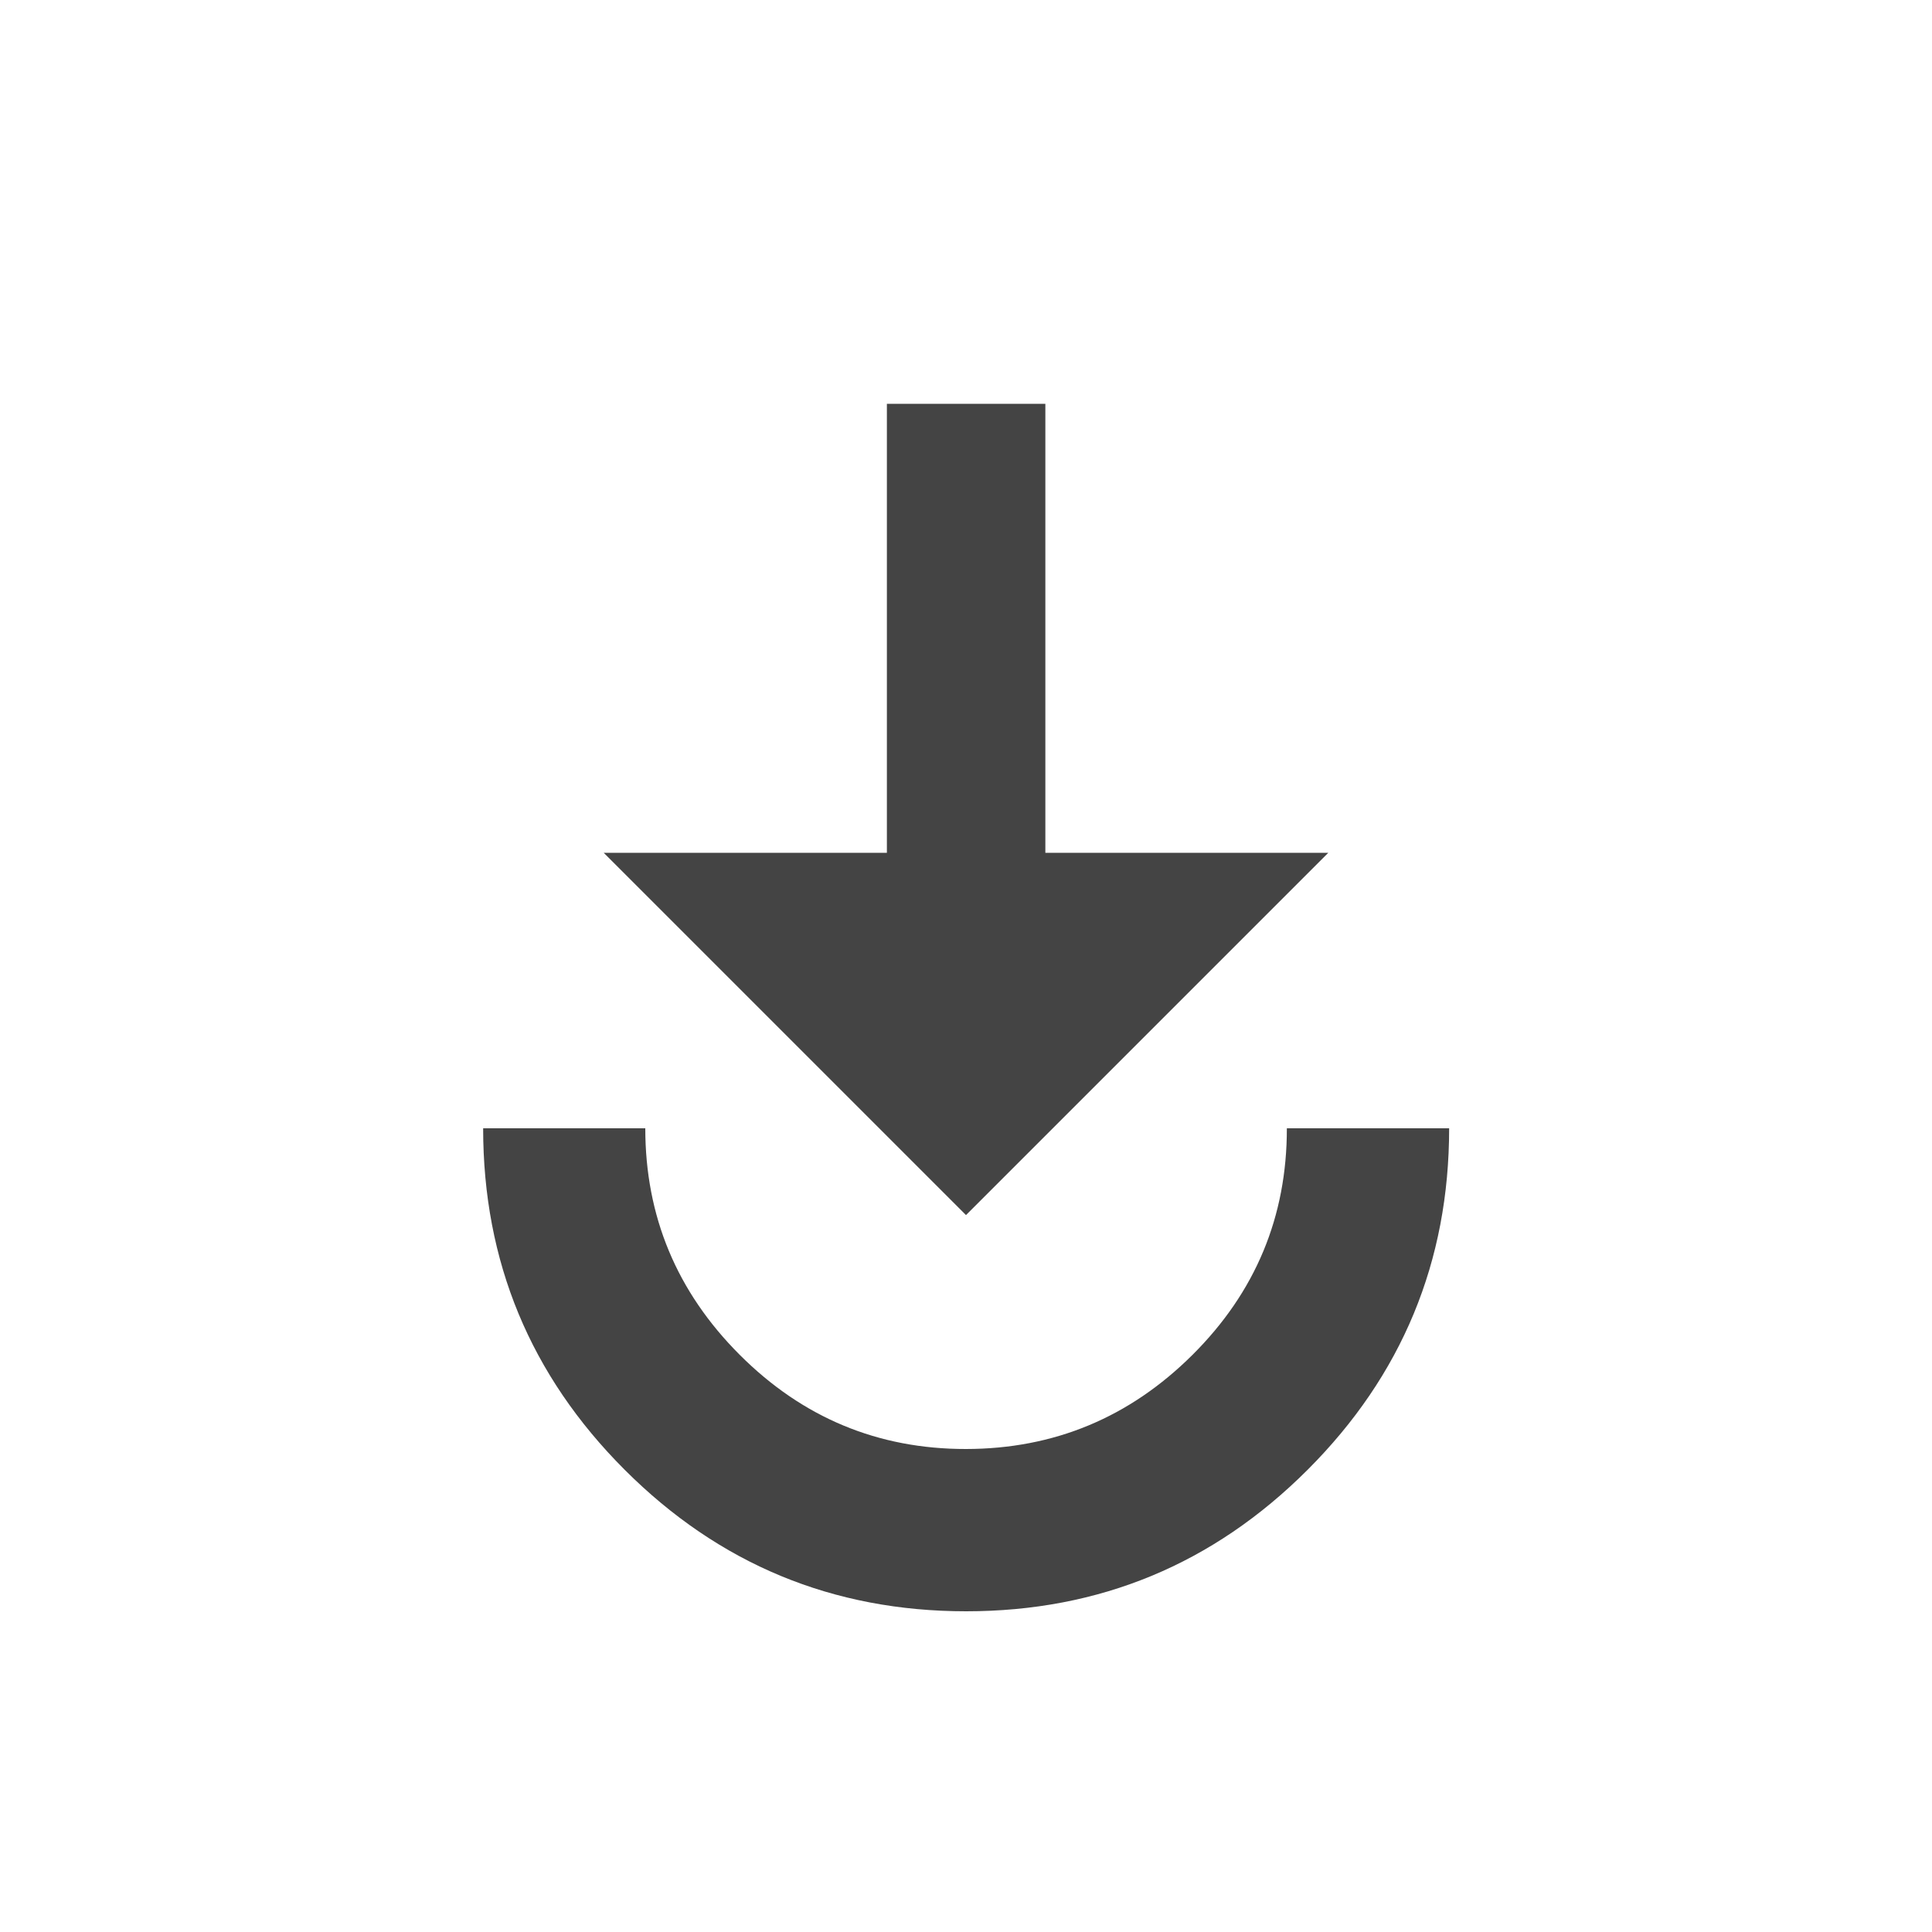 <?xml version="1.0"?><svg xmlns="http://www.w3.org/2000/svg" width="40" height="40" viewBox="0 0 40 40"><path fill="#444" d="m10 23.36h3.36q0 2.733 1.953 4.688t4.687 1.952 4.69-1.95 1.953-4.69h3.36q0 4.14-2.93 7.07t-7.07 2.93-7.07-2.93-2.93-7.07z m8.36-15h3.283v9.297h5.857l-7.5 7.5-7.5-7.5h5.862v-9.297z"></path></svg>